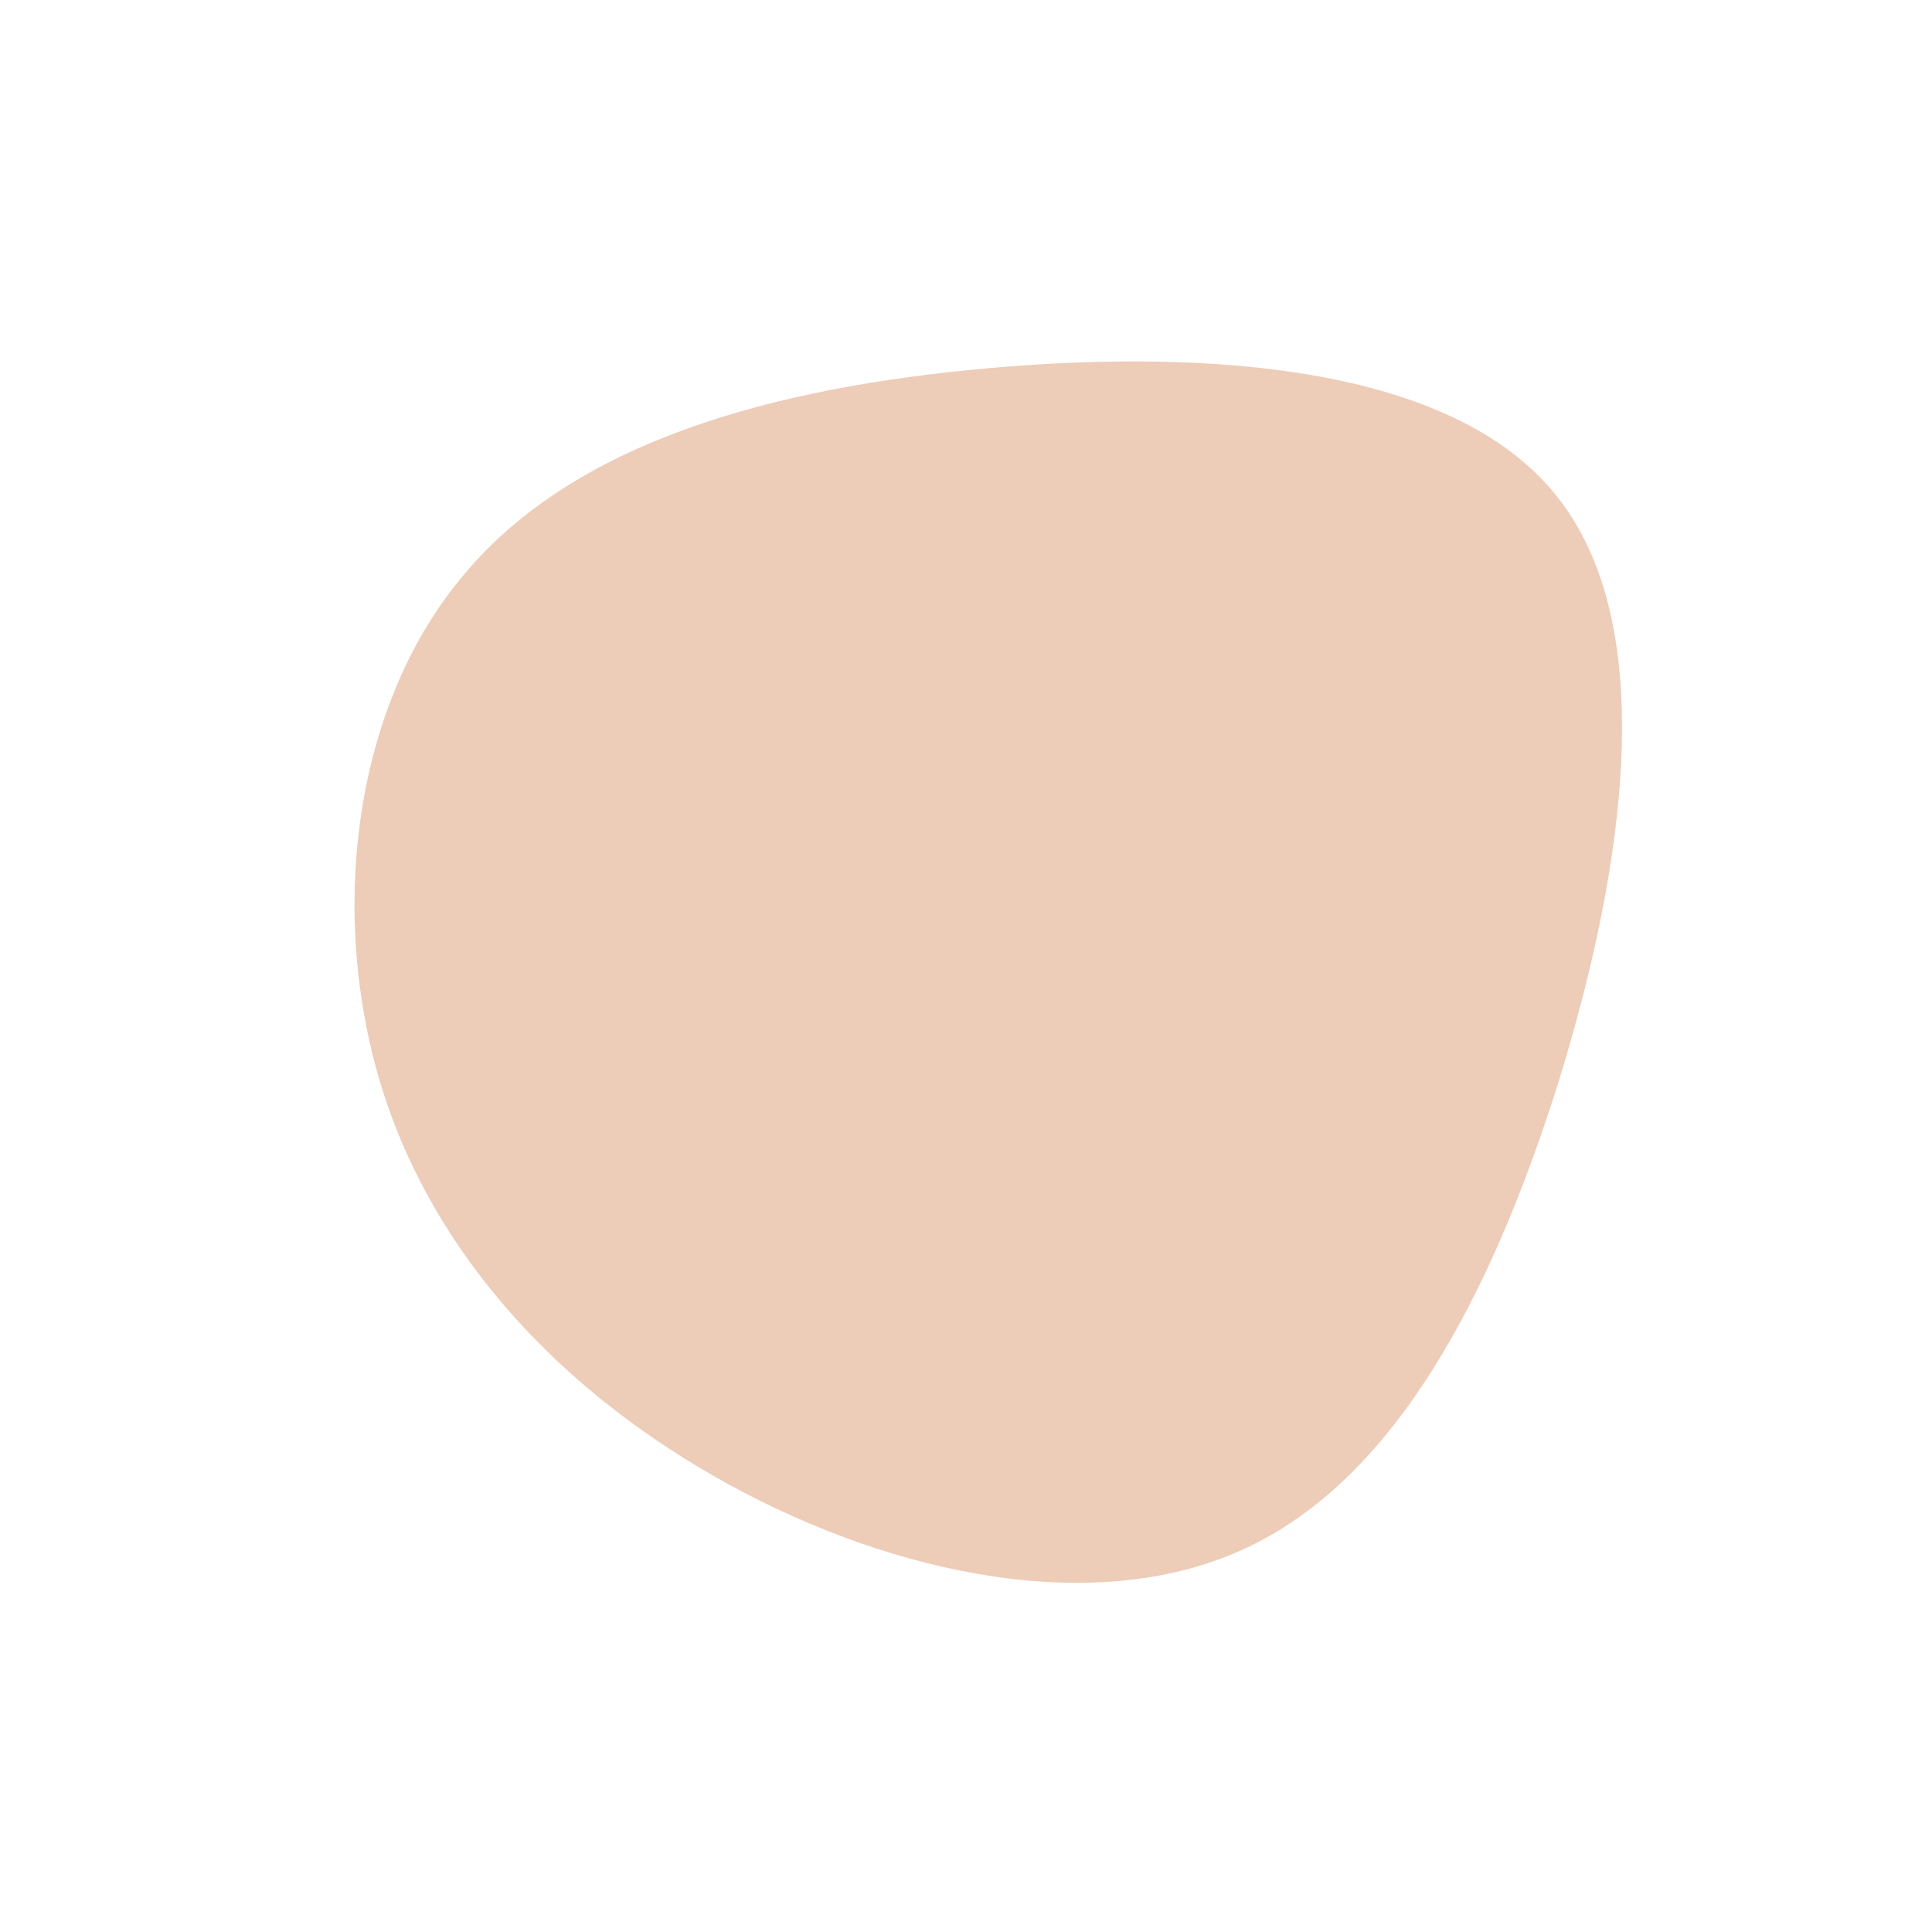 <?xml version="1.0" standalone="no"?>
<svg viewBox="0 0 200 200" xmlns="http://www.w3.org/2000/svg">
  <path fill="#EDCCB8" d="M61.1,-48.7C71.9,-35.3,68.2,-10.3,61.4,11.8C54.5,33.8,44.6,52.9,29.1,60.2C13.7,67.5,-7.3,63.1,-24.5,53.7C-41.7,44.3,-55.2,30,-60.6,12.2C-66,-5.7,-63.4,-27.1,-51.9,-40.6C-40.5,-54.2,-20.2,-59.9,2.5,-61.9C25.2,-63.9,50.4,-62.1,61.1,-48.7Z" transform="translate(100 100)" />
</svg>
